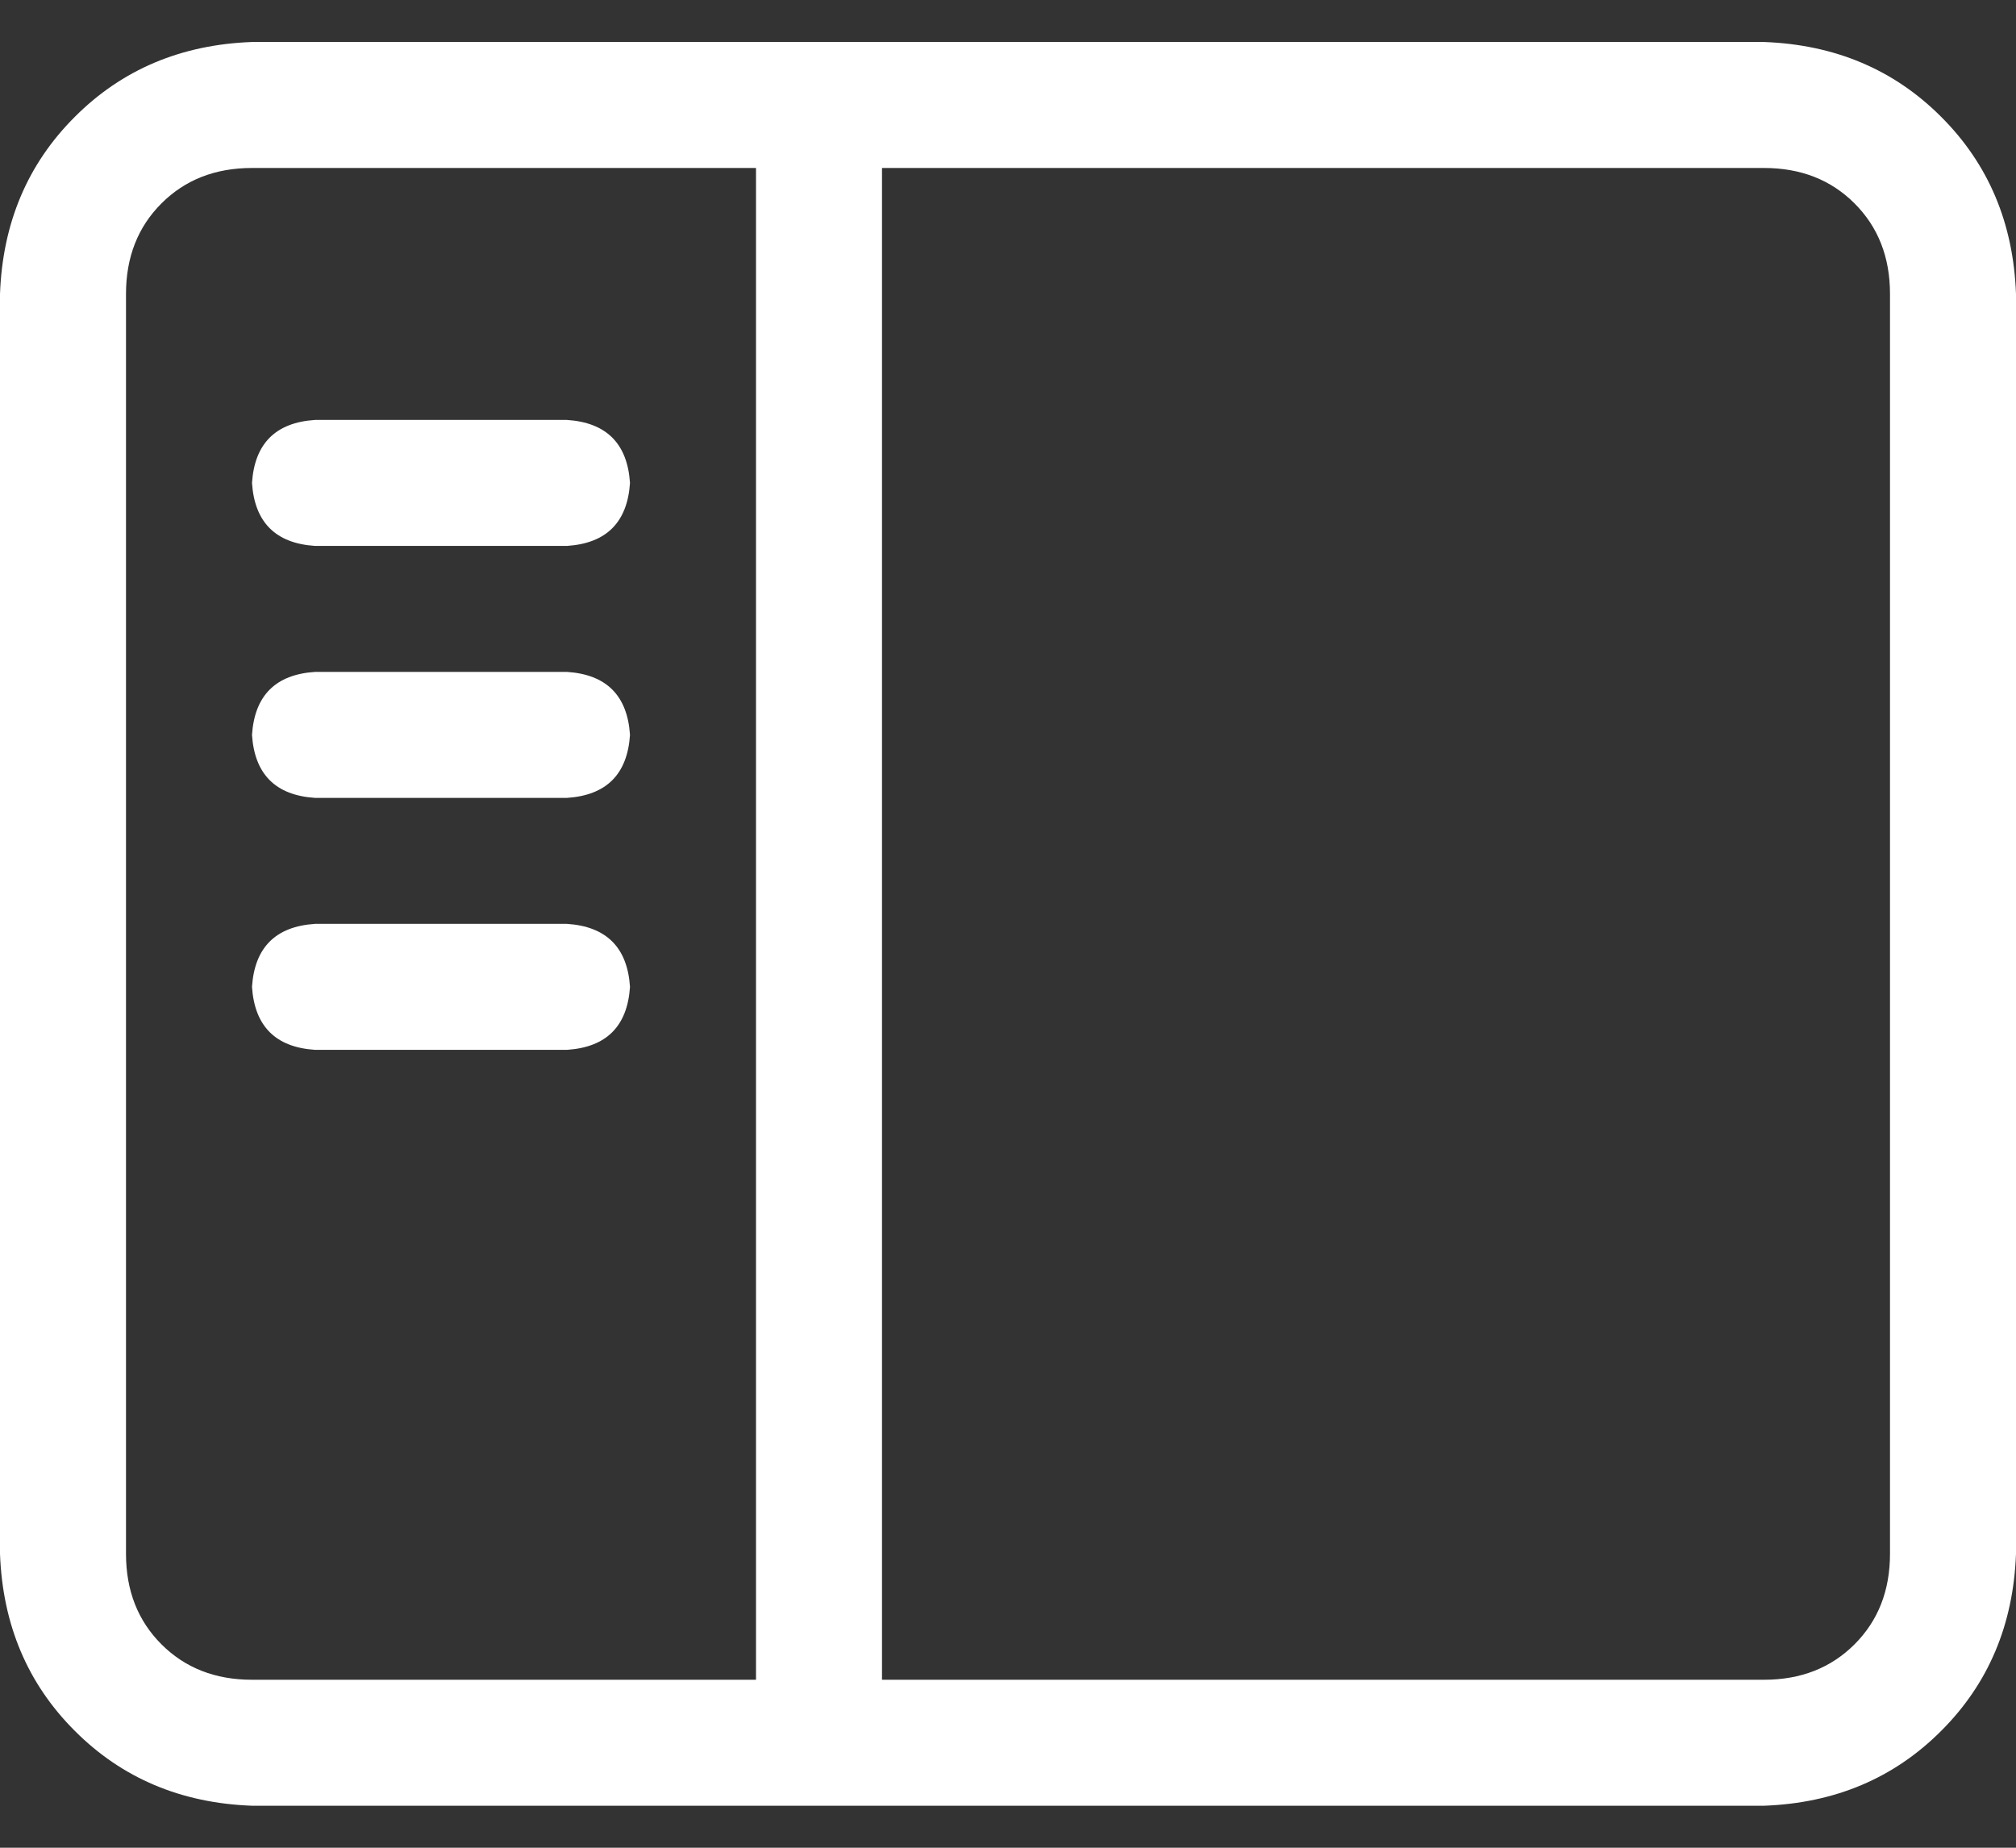 <svg width="24" height="22" viewBox="0 0 24 22" fill="none" xmlns="http://www.w3.org/2000/svg">
<rect x="0" y="0" width="24" height="22" fill="#333333" stroke="none"/>
<path d="M6.75 11H3.75C3.281 11.031 3.031 11.281 3 11.75C3.031 12.219 3.281 12.469 3.75 12.5H6.75C7.219 12.469 7.469 12.219 7.5 11.75C7.469 11.281 7.219 11.031 6.75 11ZM6.75 8H3.75C3.281 8.031 3.031 8.281 3 8.75C3.031 9.219 3.281 9.469 3.75 9.5H6.75C7.219 9.469 7.469 9.219 7.5 8.75C7.469 8.281 7.219 8.031 6.75 8ZM3.75 6.5H6.75C7.219 6.469 7.469 6.219 7.5 5.75C7.469 5.281 7.219 5.031 6.75 5H3.75C3.281 5.031 3.031 5.281 3 5.75C3.031 6.219 3.281 6.469 3.75 6.5ZM21 0.5H3C2.156 0.531 1.453 0.828 0.891 1.391C0.328 1.953 0.031 2.656 0 3.5V18.5C0.031 19.344 0.328 20.047 0.891 20.609C1.453 21.172 2.156 21.469 3 21.5H21C21.844 21.469 22.547 21.172 23.109 20.609C23.672 20.047 23.969 19.344 24 18.5V3.5C23.969 2.656 23.672 1.953 23.109 1.391C22.547 0.828 21.844 0.531 21 0.5ZM9 20H3C2.562 20 2.203 19.859 1.922 19.578C1.641 19.297 1.5 18.938 1.5 18.5V3.5C1.5 3.062 1.641 2.703 1.922 2.422C2.203 2.141 2.562 2 3 2H9V20ZM22.5 18.5C22.5 18.938 22.359 19.297 22.078 19.578C21.797 19.859 21.438 20 21 20H10.5V2H21C21.438 2 21.797 2.141 22.078 2.422C22.359 2.703 22.5 3.062 22.5 3.5V18.5Z" fill="white"/>
</svg>

